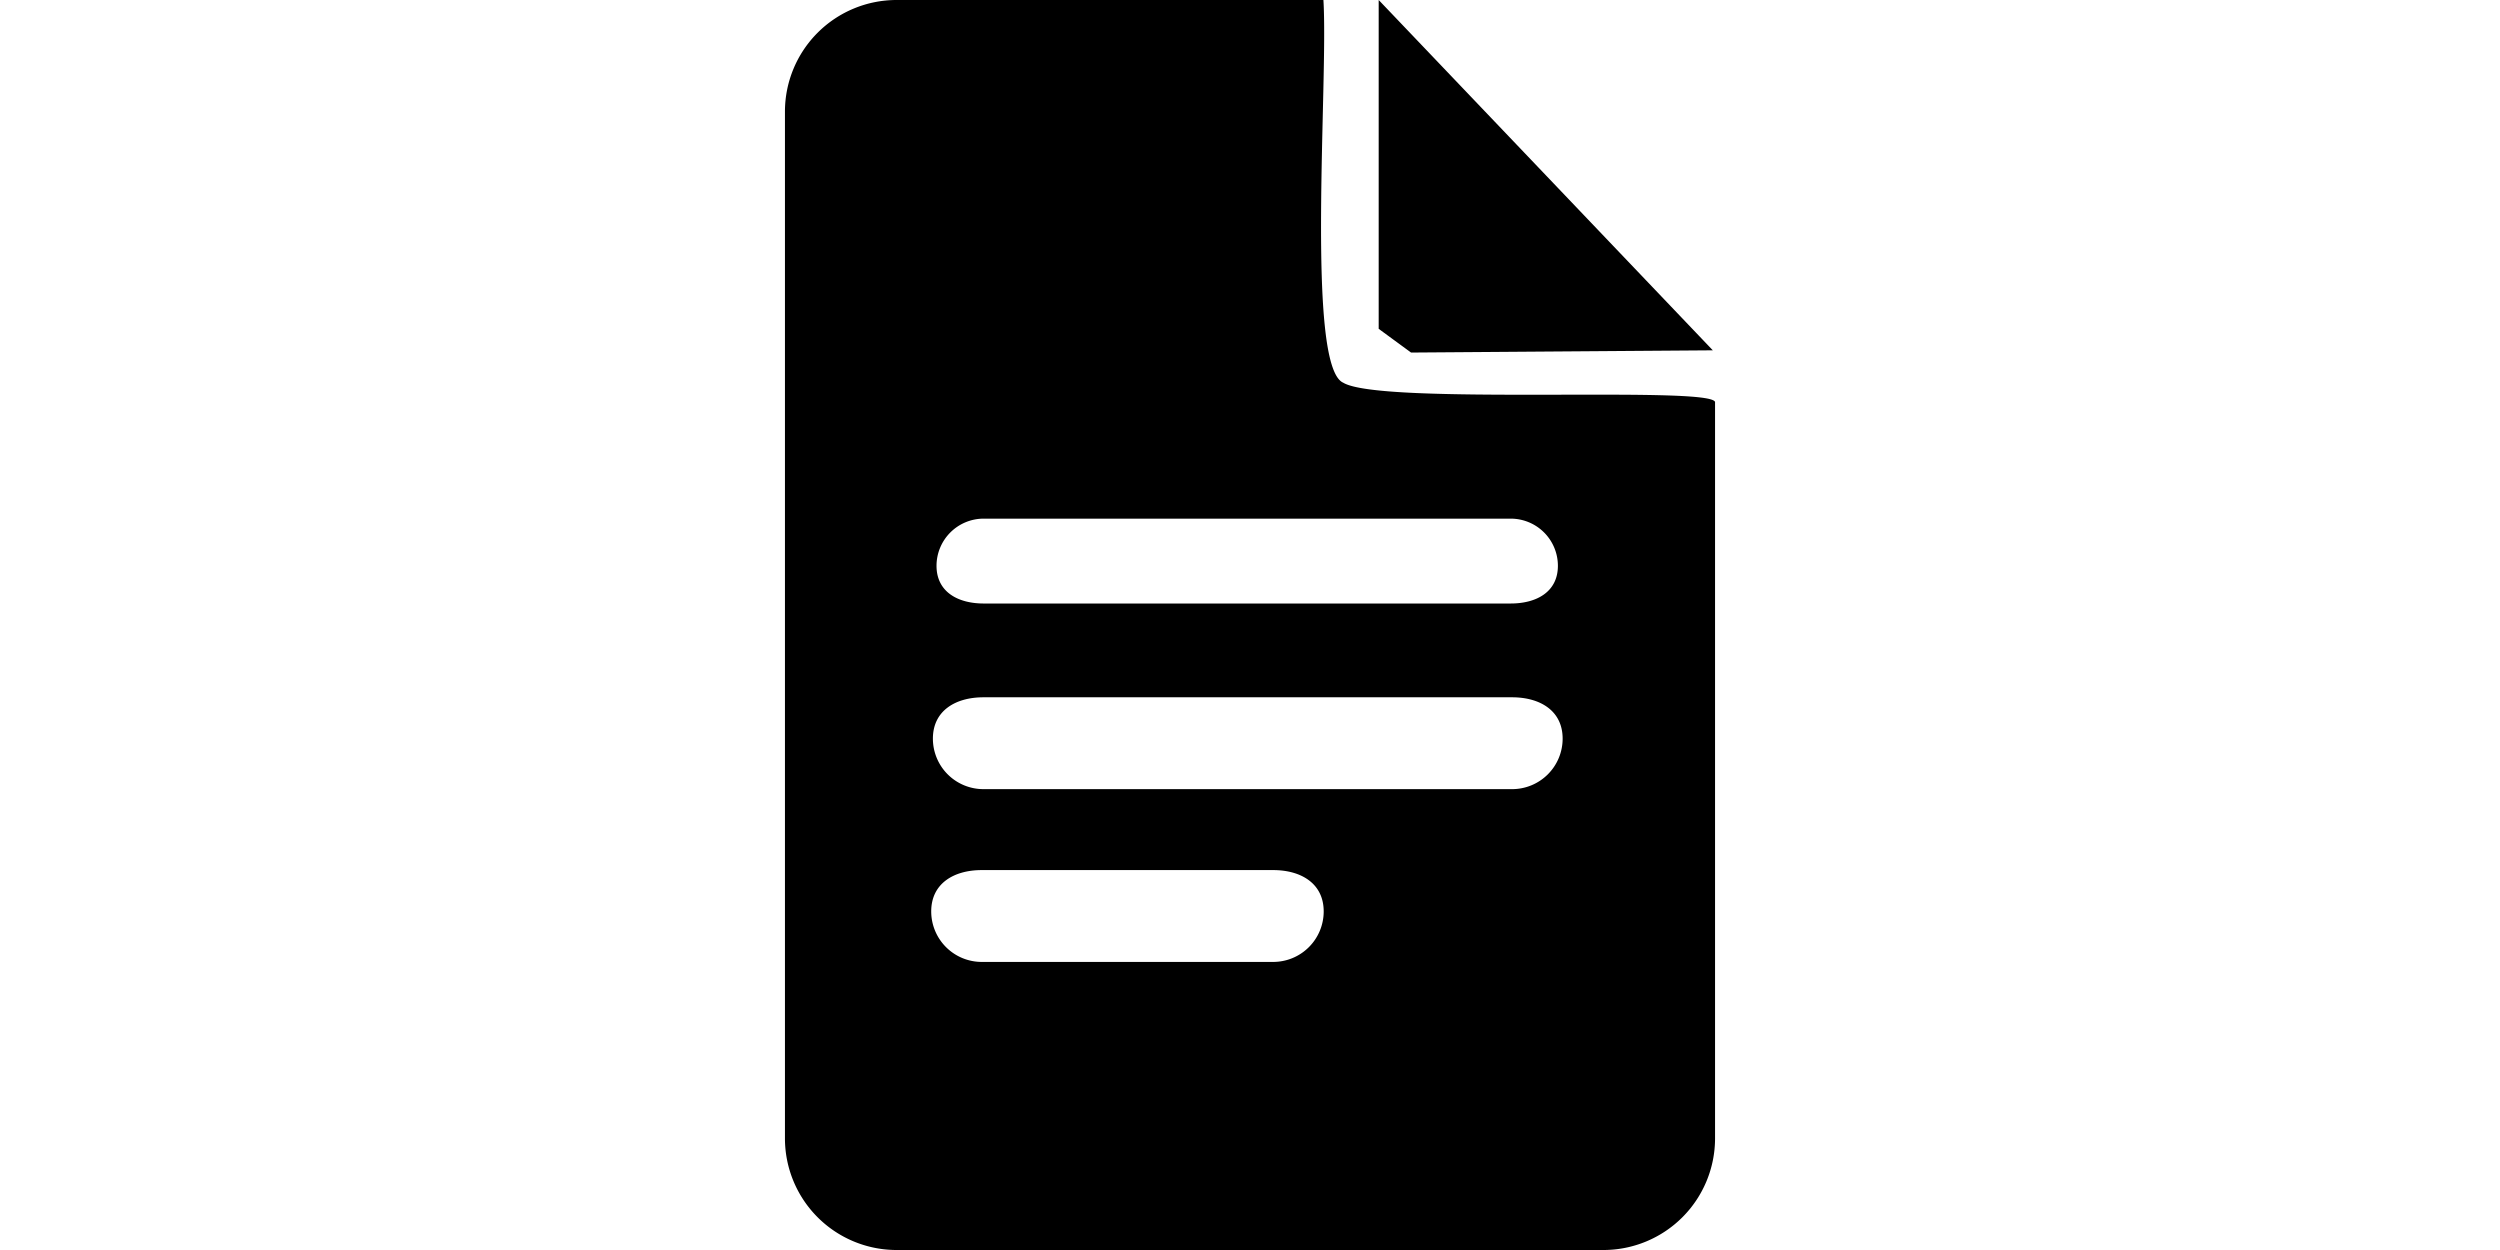 <?xml version="1.0" standalone="no"?><!DOCTYPE svg PUBLIC "-//W3C//DTD SVG 1.1//EN" "http://www.w3.org/Graphics/SVG/1.1/DTD/svg11.dtd"><svg class="icon" height="512" viewBox="0 0 1024 1024" version="1.1" xmlns="http://www.w3.org/2000/svg"><path d="M588.377 313.511c-30.871-13.492-12.12-247.653-16.236-313.511H222.499a91.469 91.469 0 0 0-91.469 91.469v841.061a91.469 91.469 0 0 0 91.469 91.469h579.001a91.469 91.469 0 0 0 91.469-91.469V329.29c-4.116-13.492-273.722 2.973-304.593-15.778zM293.845 424.875H725.581a38.646 38.646 0 0 1 38.646 38.646c0 21.267-17.379 30.871-38.646 30.871H293.845c-21.267 0-38.646-9.604-38.646-30.871a38.646 38.646 0 0 1 38.646-38.646z m237.134 363.134H292.245a41.39 41.39 0 0 1-41.39-41.39c0-22.867 18.523-33.844 41.39-33.844h238.735c22.867 0 41.39 10.976 41.39 33.844a41.39 41.39 0 0 1-41.39 41.39z m195.745-141.549H293.845a41.39 41.39 0 0 1-41.619-41.39c0-22.867 18.523-33.844 41.39-33.844h433.108c22.867 0 41.39 10.976 41.39 33.844a41.39 41.39 0 0 1-41.39 41.39z m164.416-359.475L617.418 0v269.377l26.526 19.437z" /></svg>